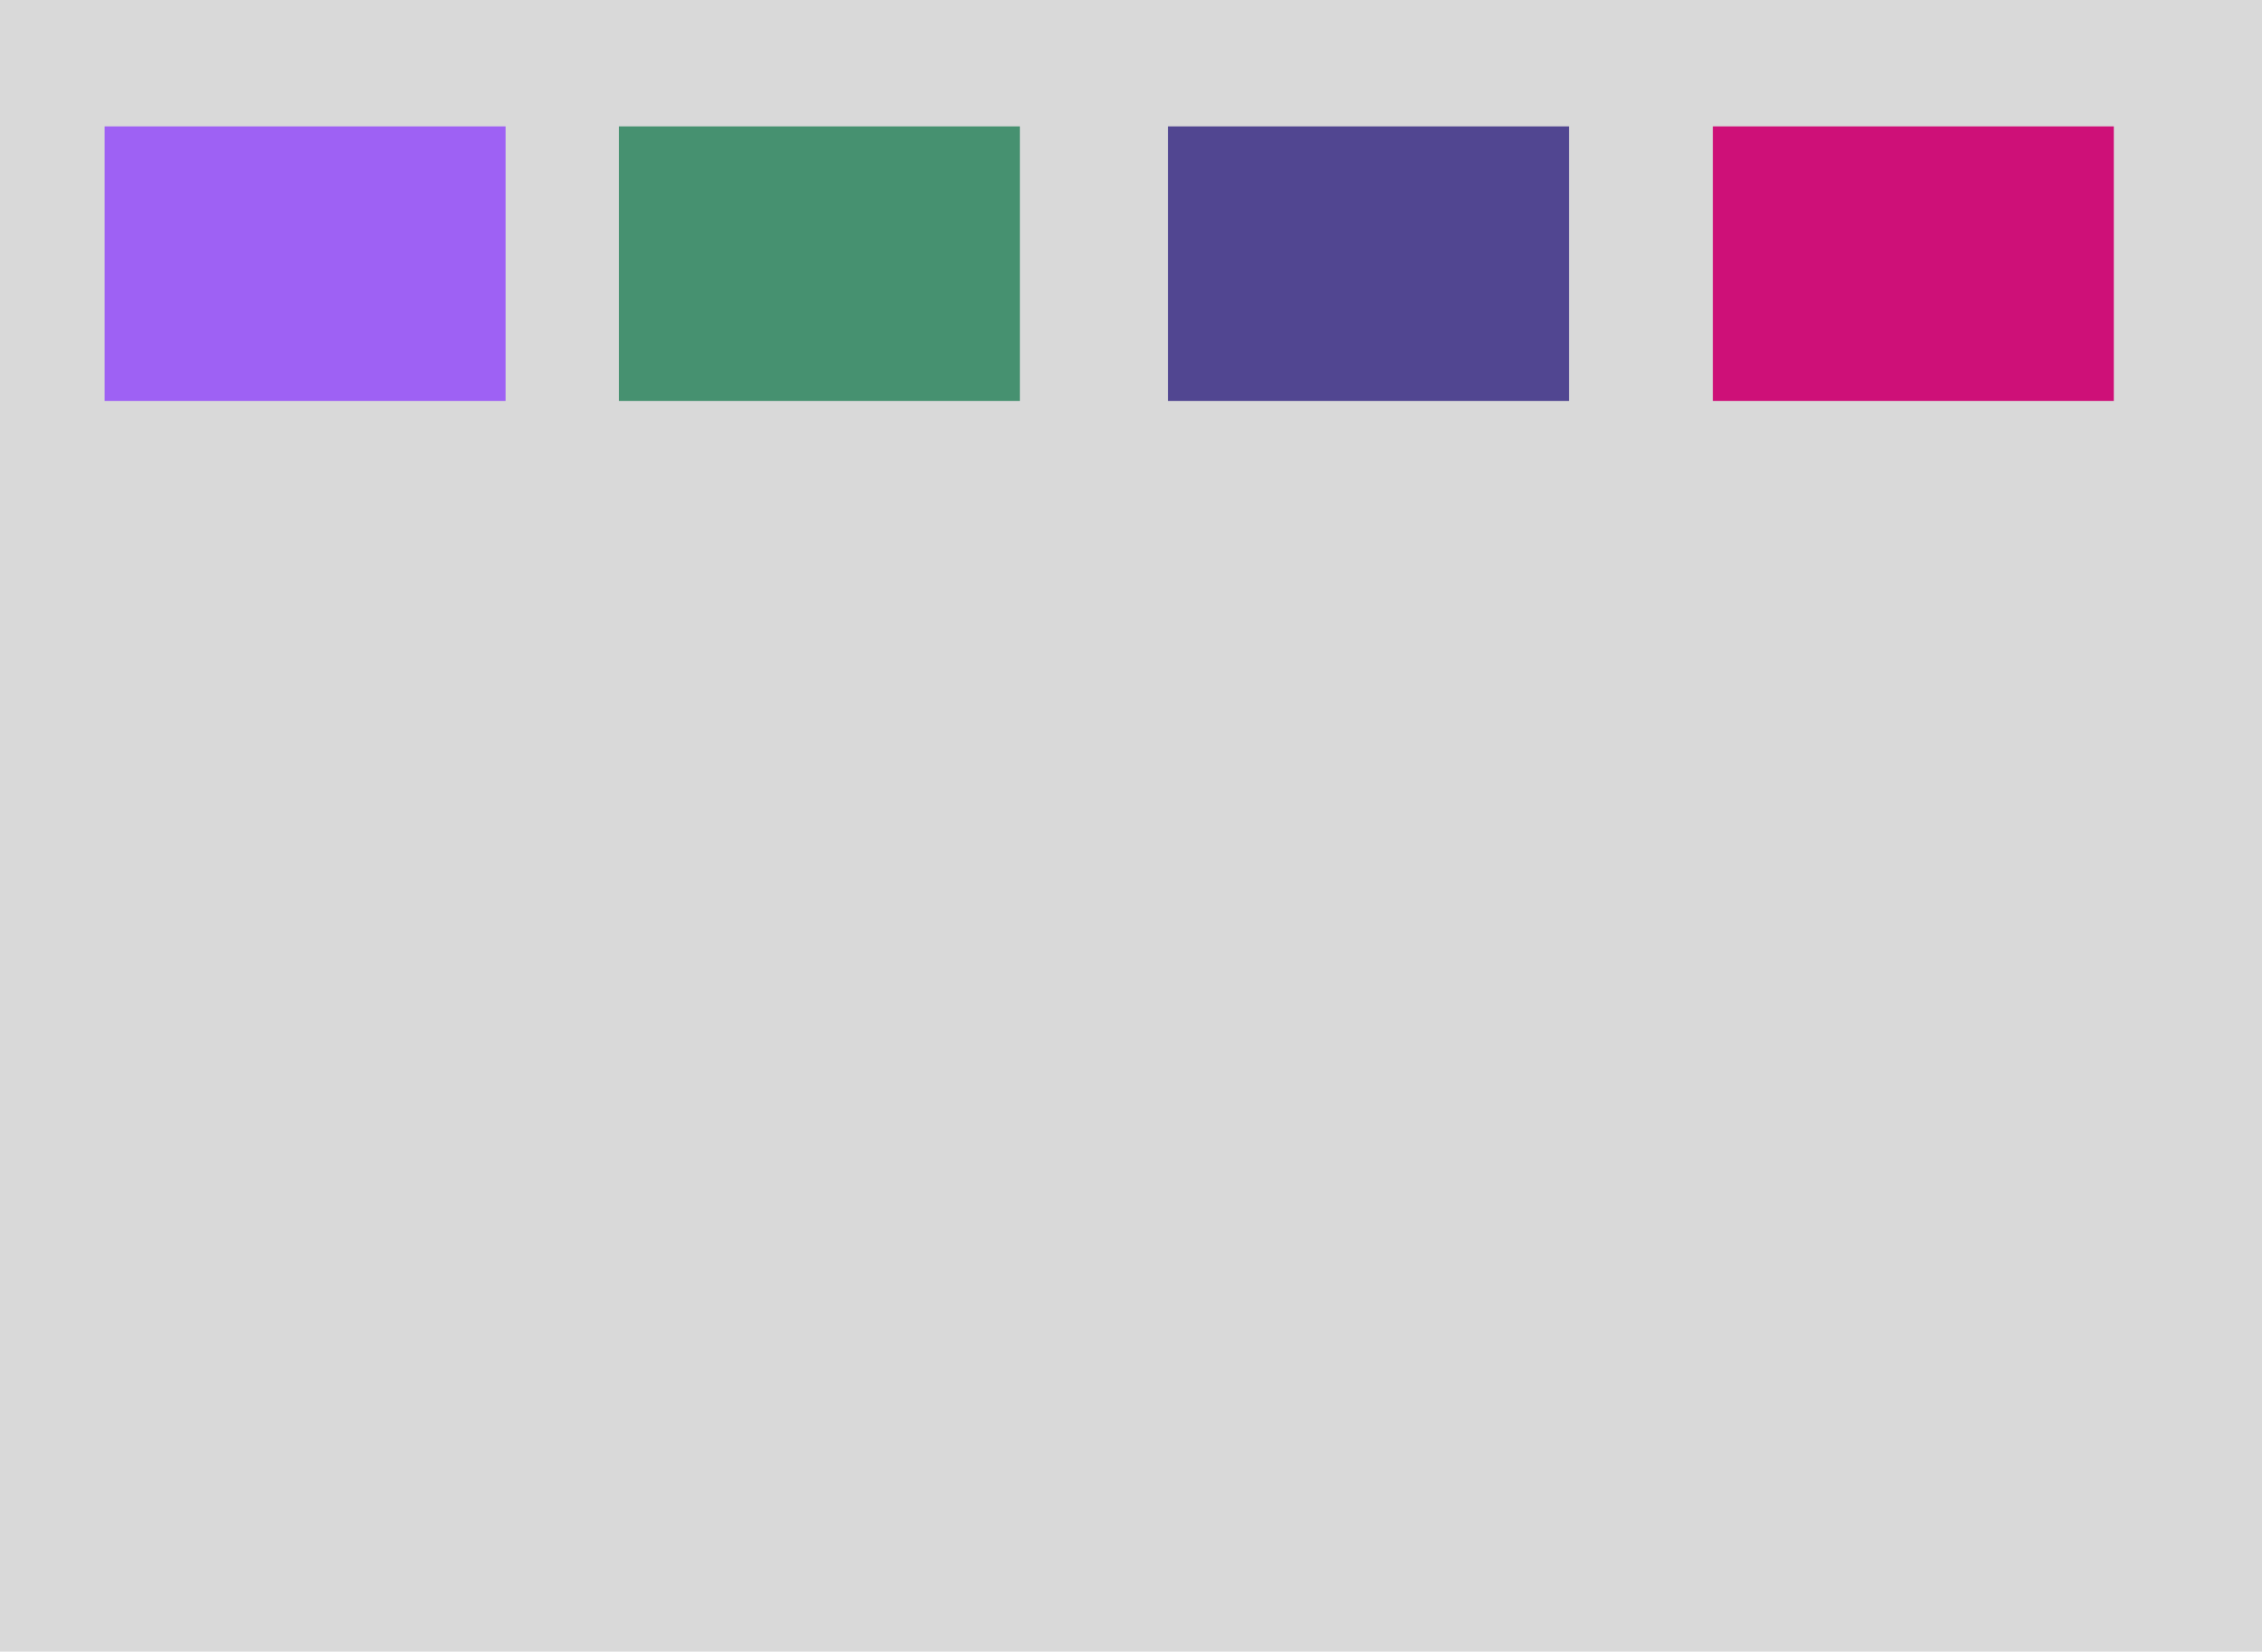 <svg width="519" height="379" viewBox="0 0 519 379" fill="none" xmlns="http://www.w3.org/2000/svg">
<rect width="519" height="379" fill="#D9D9D9"/>
<rect x="24" y="29" width="92" height="63" fill="#9E61F4"/>
<rect x="142" y="29" width="92" height="63" fill="#469170"/>
<rect x="268" y="29" width="92" height="63" fill="#514691"/>
<rect x="393" y="29" width="92" height="63" fill="#CE1078"/>
</svg>
